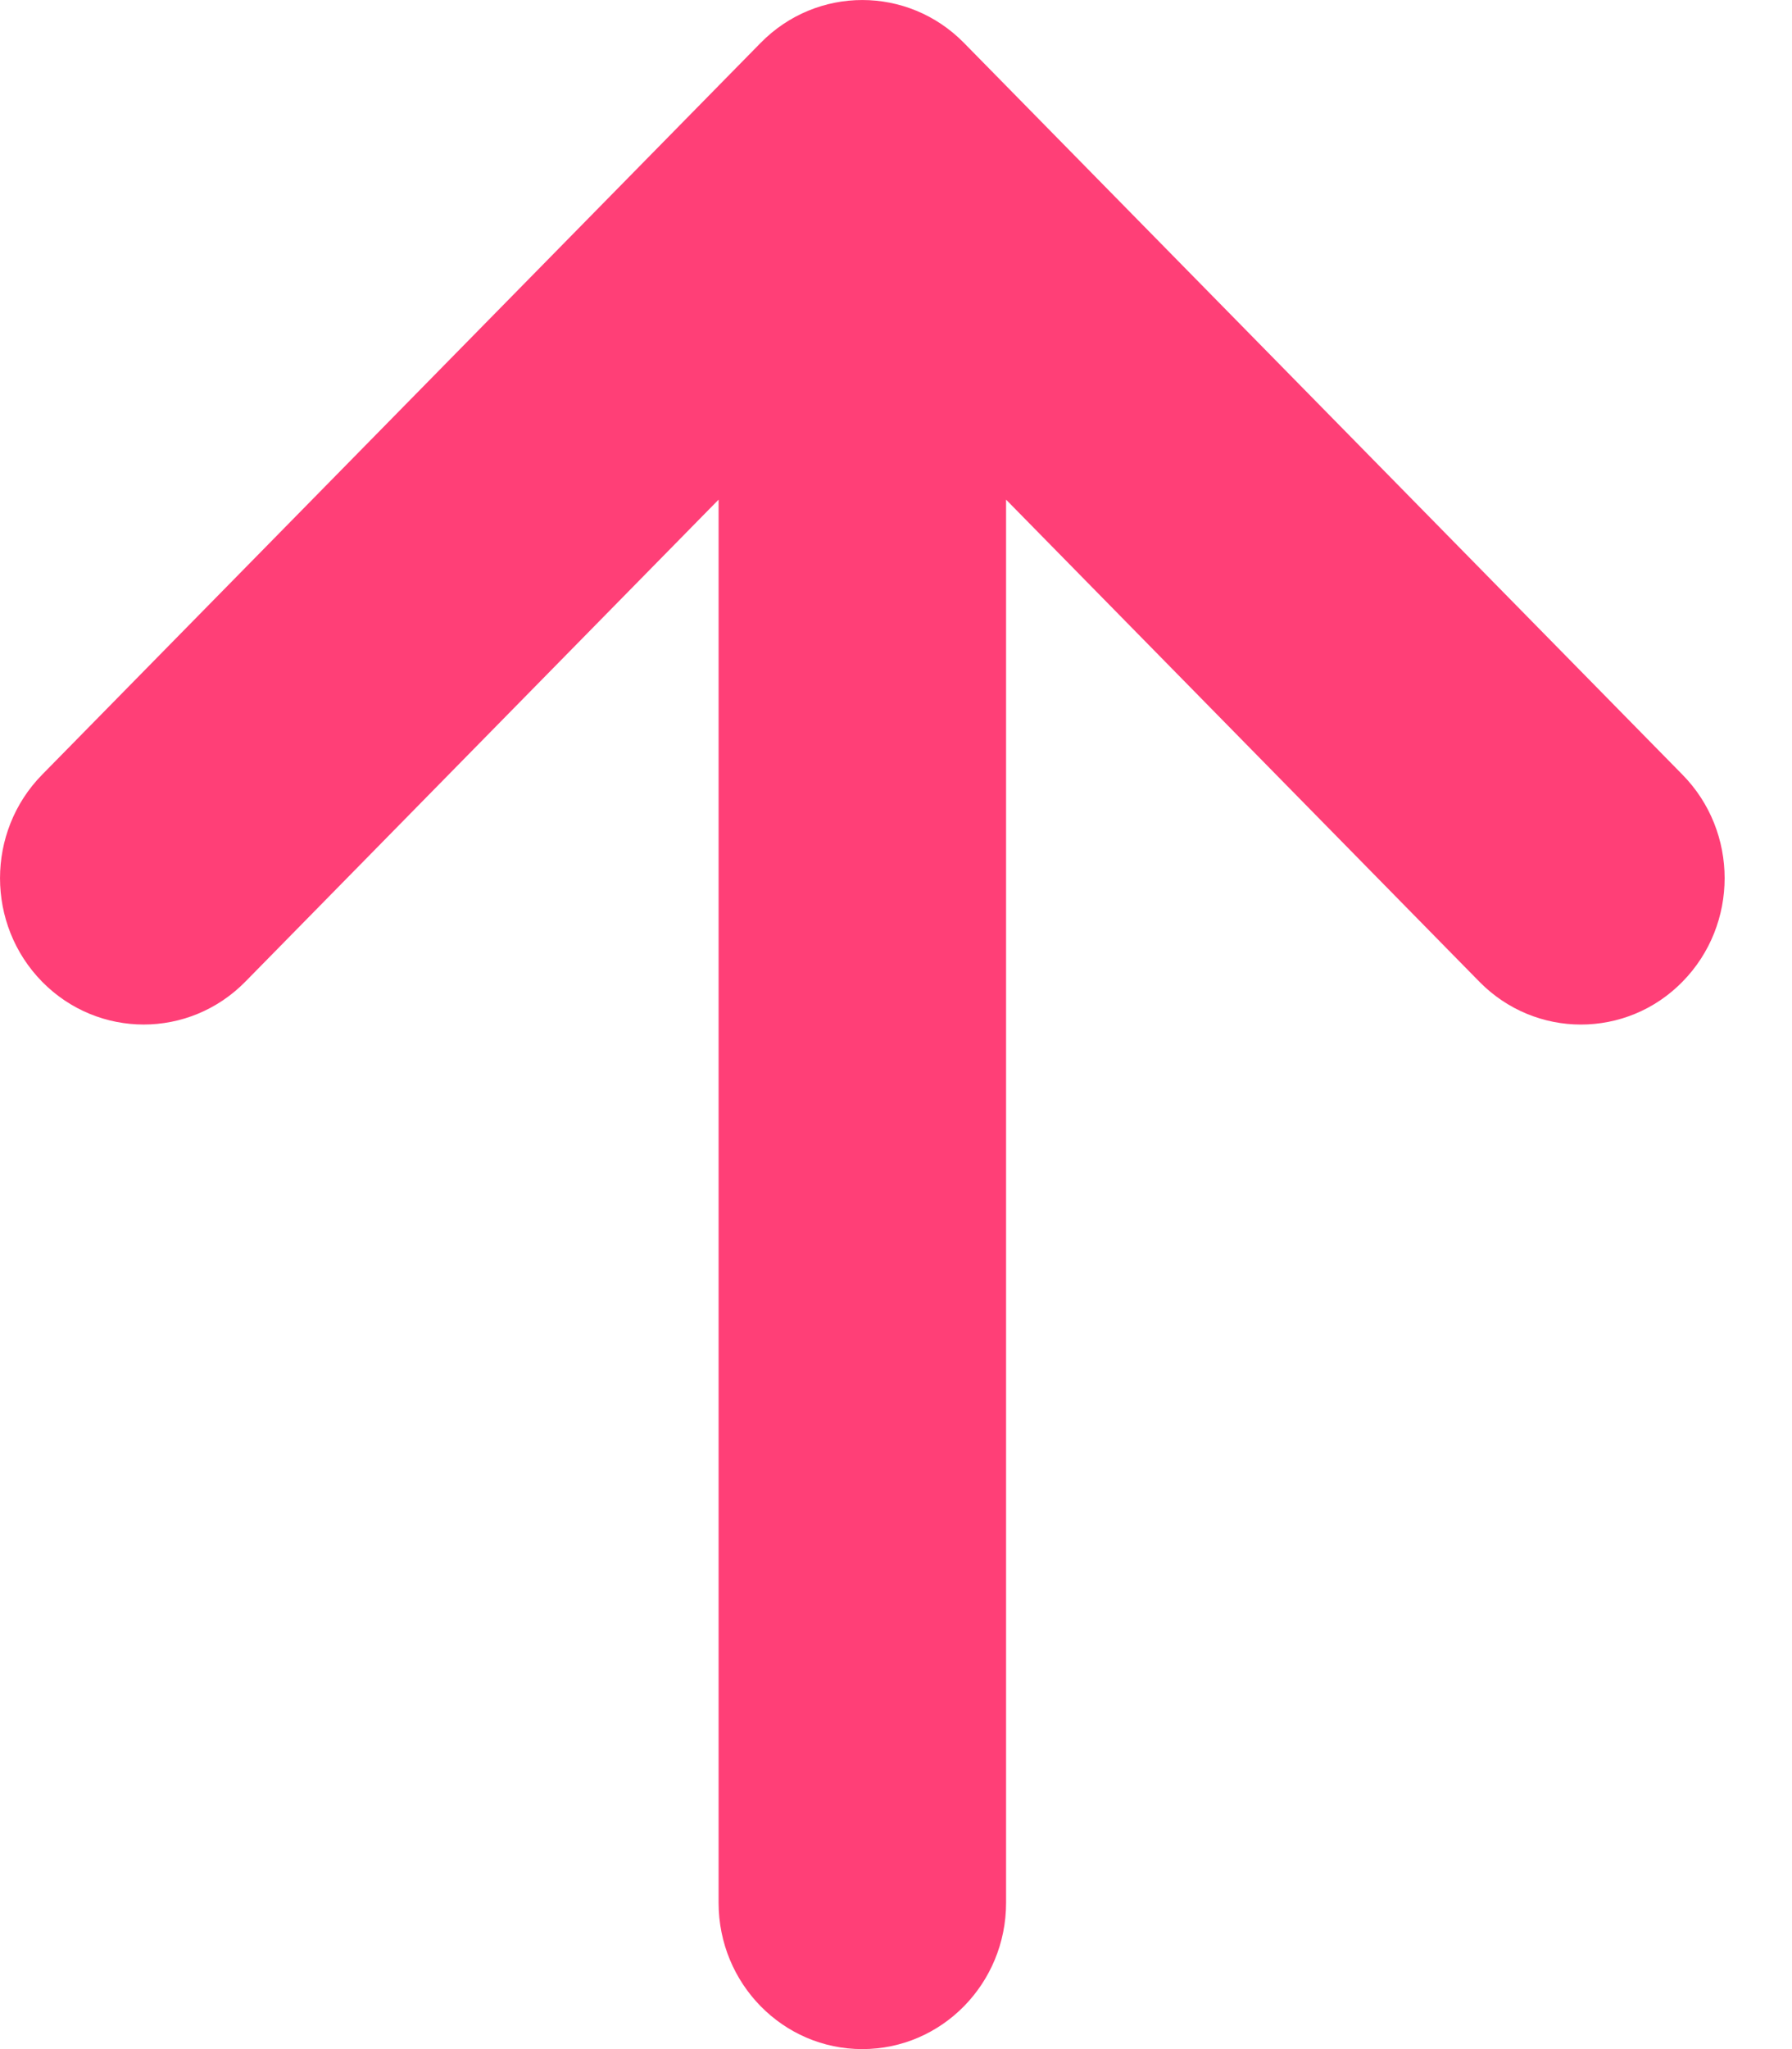 <?xml version="1.0" encoding="UTF-8"?>
<svg width="21px" height="24px" viewBox="0 0 21 24" version="1.1" xmlns="http://www.w3.org/2000/svg" xmlns:xlink="http://www.w3.org/1999/xlink">
    <!-- Generator: Sketch 63 (92445) - https://sketch.com -->
    <title>上升</title>
    <desc>Created with Sketch.</desc>
    <g id="深色" stroke="none" stroke-width="1" fill="none" fill-rule="evenodd">
        <g id="a-6" transform="translate(-83, -967)" fill="#FF3F77">
            <g id="分组" transform="translate(20, 681)">
                <g id="编组-6" transform="translate(63, 245)">
                    <g id="编组-4" transform="translate(0, 30)">
                        <path d="M19.717,20.074 L11.296,11.502 C10.638,10.833 9.572,10.833 8.914,11.502 L0.493,20.074 C-0.164,20.743 -0.164,21.828 0.493,22.498 C1.151,23.167 2.217,23.167 2.875,22.498 L8.421,16.852 L8.421,33.286 C8.421,34.233 9.175,35 10.105,35 C11.036,35 11.79,34.233 11.79,33.286 L11.79,16.852 L17.336,22.498 C17.664,22.832 18.095,23 18.526,23 C18.958,23 19.389,22.833 19.717,22.498 C20.375,21.828 20.375,20.743 19.717,20.074 L19.717,20.074 Z" id="上升"></path>
                    </g>
                </g>
            </g>
        </g>
    </g>
</svg>
